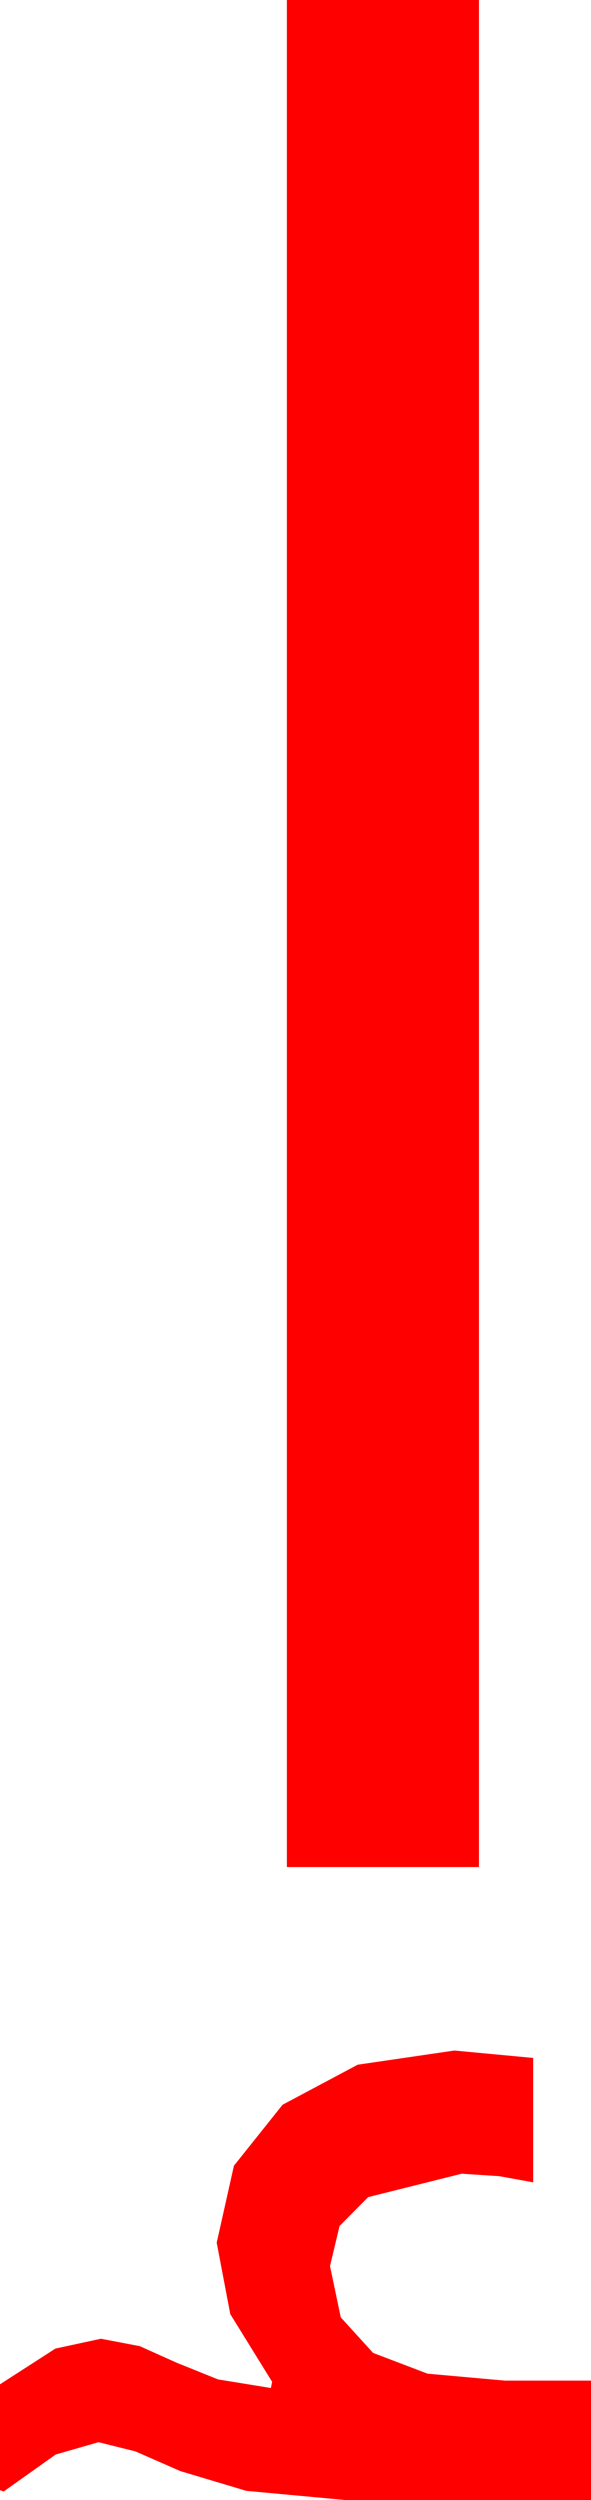<?xml version="1.0" encoding="utf-8"?>
<!DOCTYPE svg PUBLIC "-//W3C//DTD SVG 1.1//EN" "http://www.w3.org/Graphics/SVG/1.1/DTD/svg11.dtd">
<svg width="14.062" height="59.473" xmlns="http://www.w3.org/2000/svg" xmlns:xlink="http://www.w3.org/1999/xlink" xmlns:xml="http://www.w3.org/XML/1998/namespace" version="1.1">
  <g>
    <g>
      <path style="fill:#FF0000;fill-opacity:1" d="M10.811,48.779L12.686,48.955 12.686,51.914 11.88,51.768 10.986,51.709 8.76,52.266 8.079,52.954 7.852,53.906 8.108,55.126 8.877,55.972 10.173,56.466 12.012,56.631 14.062,56.631 14.062,59.473 8.232,59.473 5.859,59.253 4.292,58.784 3.223,58.315 2.344,58.096 1.326,58.389 0.088,59.268 0,59.238 0,56.719 1.318,55.869 2.402,55.635 3.325,55.811 4.204,56.206 5.186,56.602 6.445,56.807 6.475,56.66 5.479,55.049 5.156,53.35 5.566,51.519 6.724,50.068 8.511,49.116 10.811,48.779z M6.826,0L11.396,0 11.396,44.414 6.826,44.414 6.826,0z" />
    </g>
  </g>
</svg>